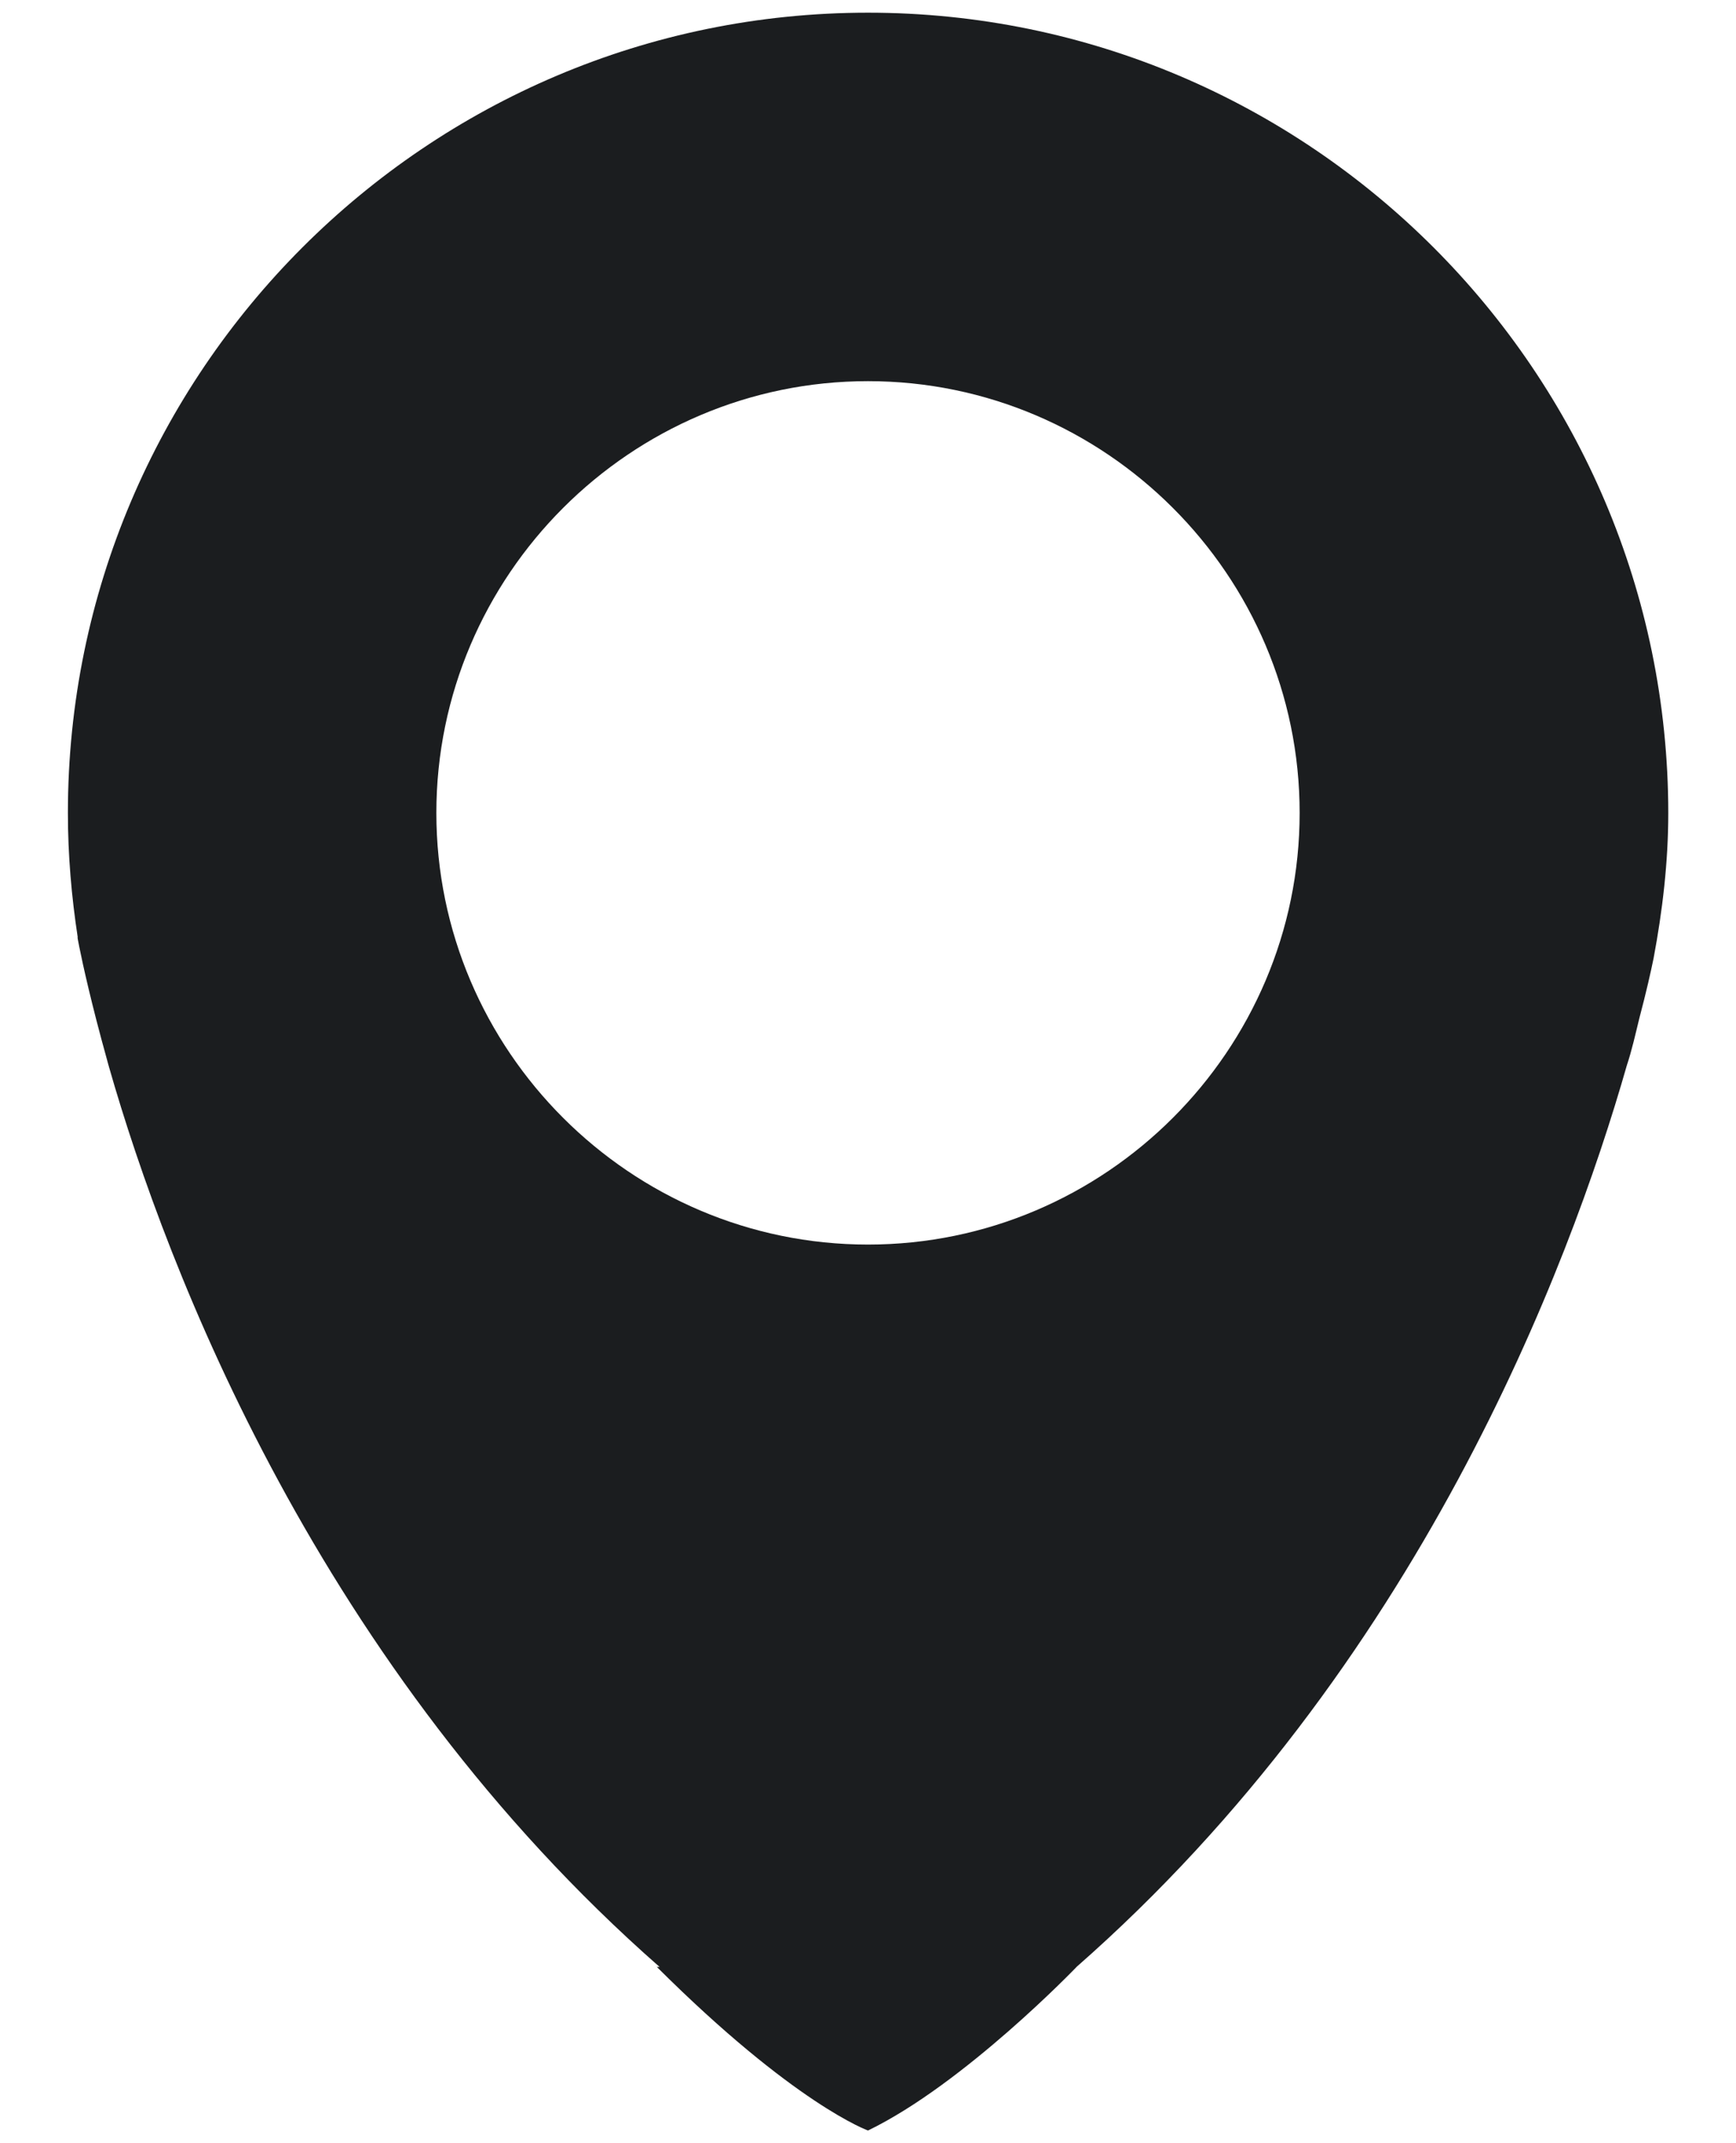 <?xml version="1.0" encoding="utf-8"?>
<!-- Generator: Adobe Illustrator 16.0.0, SVG Export Plug-In . SVG Version: 6.00 Build 0)  -->
<!DOCTYPE svg PUBLIC "-//W3C//DTD SVG 1.1//EN" "http://www.w3.org/Graphics/SVG/1.1/DTD/svg11.dtd">
<svg version="1.1" id="Layer_1" xmlns="http://www.w3.org/2000/svg" xmlns:xlink="http://www.w3.org/1999/xlink" x="0px" y="0px"
	 width="20.25px" height="25px" viewBox="-6.25 0.518 20.25 25" enable-background="new -6.25 0.518 20.25 25" xml:space="preserve"
	>
<path fill="#1B1D1F" d="M3.875,0.666c-5.146,0-9.333,4.187-9.333,9.334c0,0.491,0.042,0.977,0.115,1.453l-0.003-0.005
	c0,0,0.004,0.024,0.004,0.028c0.006,0.029,0.012,0.058,0.016,0.083c0.04,0.2,0.142,0.667,0.324,1.319
	c0.009,0.029,0.015,0.061,0.025,0.091c0.678,2.367,2.455,7.009,6.421,10.492H1.412c1.609,1.604,2.463,1.908,2.463,1.908
	C5,24.824,6.307,23.462,6.307,23.462H6.306c3.979-3.492,5.746-8.154,6.42-10.515c0.06-0.181,0.101-0.366,0.146-0.55
	c0.083-0.313,0.134-0.542,0.167-0.703c0.104-0.555,0.171-1.12,0.171-1.694C13.207,4.854,9.021,0.666,3.875,0.666z M3.875,15.035
	c-2.771,0-5.035-2.264-5.035-5.035c0-2.771,2.264-5.036,5.035-5.036S8.91,7.229,8.91,10C8.91,12.771,6.646,15.035,3.875,15.035z"/>
</svg>
